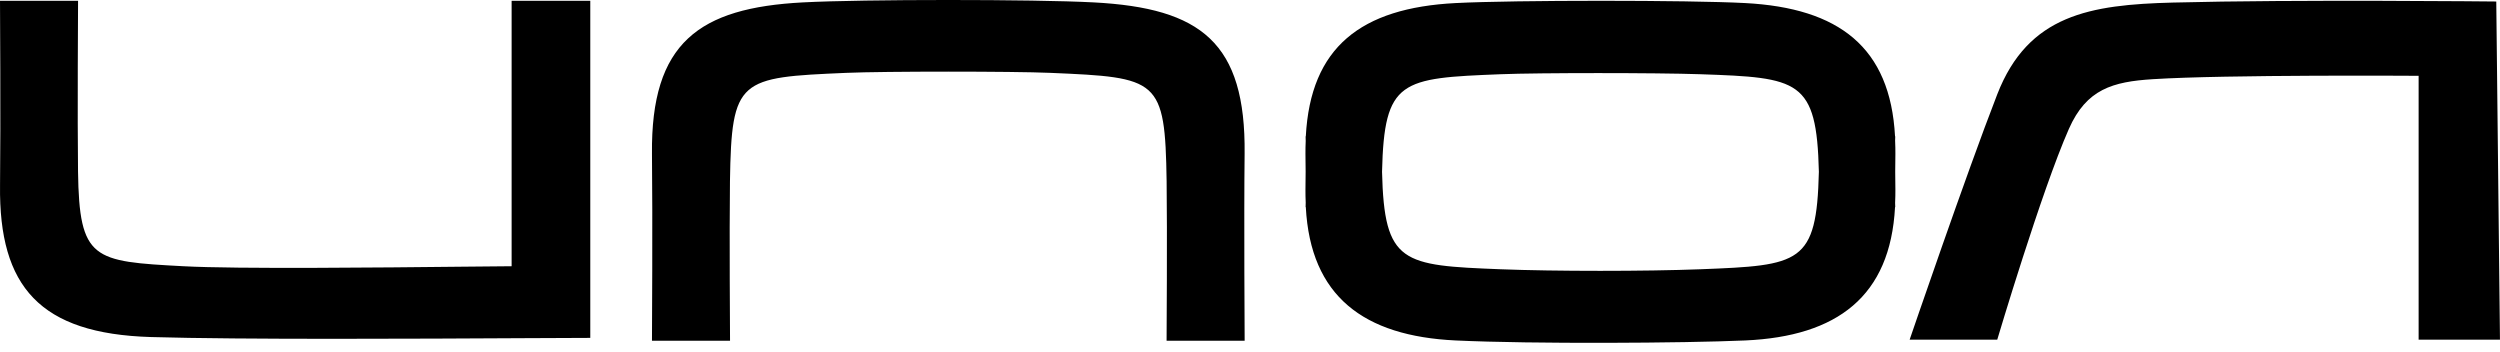 <svg width="71" height="10" viewBox="0 0 71 10" fill="none" xmlns="http://www.w3.org/2000/svg">
<path fill-rule="evenodd" clip-rule="evenodd" d="M22.802 0.068C24.518 -0.023 29.346 -0.023 31.062 0.068C34.111 0.229 35.382 1.208 35.347 4.373C35.326 6.14 35.348 9.677 35.348 9.677H33.131C33.131 9.677 33.152 6.566 33.132 5.147C33.088 2.228 32.904 2.201 29.825 2.069C28.773 2.023 25.091 2.023 24.039 2.069C20.985 2.2 20.776 2.228 20.731 5.147C20.712 6.566 20.733 9.677 20.733 9.677H18.516C18.516 9.677 18.537 6.14 18.516 4.373C18.482 1.209 19.854 0.223 22.802 0.068ZM13.124 7.574C13.792 7.567 14.298 7.561 14.53 7.561V0.023H16.764V9.596C16.385 9.596 15.726 9.6 14.893 9.604L14.893 9.604H14.893H14.893C11.959 9.62 6.874 9.648 4.287 9.572C1.134 9.478 -0.033 8.144 0.001 5.267C0.022 3.499 9.01903e-05 0.023 9.01903e-05 0.023H2.217C2.217 0.023 2.196 3.451 2.216 4.869C2.251 7.389 2.642 7.424 5.208 7.561C6.736 7.643 10.858 7.598 13.124 7.574H13.124ZM70.999 9.646L70.894 0.043C70.894 0.043 65.198 -0.019 61.706 0.073C59.367 0.134 57.602 0.414 56.722 2.679C55.841 4.943 54.234 9.646 54.234 9.646H56.722C56.722 9.646 57.978 5.422 58.757 3.659C59.257 2.528 60.005 2.321 61.136 2.249C63.222 2.116 68.689 2.153 68.689 2.153V9.646H70.999ZM53.819 3.872C53.684 1.343 52.23 0.228 49.563 0.087C47.946 0.001 43.015 0.001 41.341 0.087C38.645 0.225 37.219 1.343 37.085 3.872H37.079C37.08 3.888 37.081 3.925 37.082 3.996L37.082 4.009V4.009C37.078 4.128 37.073 4.247 37.075 4.372C37.077 4.565 37.078 4.73 37.08 4.878C37.078 5.026 37.077 5.191 37.075 5.384C37.073 5.509 37.078 5.628 37.082 5.747L37.082 5.759C37.081 5.831 37.08 5.868 37.079 5.883H37.085C37.219 8.412 38.726 9.546 41.341 9.669C43.527 9.772 47.815 9.746 49.563 9.669C52.184 9.553 53.684 8.412 53.819 5.883H53.825C53.824 5.868 53.822 5.831 53.821 5.759L53.822 5.737L53.822 5.737C53.826 5.621 53.831 5.505 53.829 5.384C53.827 5.191 53.825 5.026 53.824 4.878C53.825 4.73 53.827 4.565 53.829 4.372C53.831 4.25 53.826 4.135 53.822 4.019L53.821 3.996C53.822 3.925 53.824 3.888 53.825 3.872H53.819ZM48.287 7.647C46.74 7.707 44.15 7.707 42.619 7.647C39.822 7.537 39.312 7.494 39.25 4.878C39.312 2.261 39.784 2.22 42.619 2.108C43.705 2.065 47.023 2.065 48.287 2.108C51.095 2.204 51.593 2.261 51.656 4.878C51.593 7.494 51.133 7.537 48.287 7.647Z" fill="black"/>
</svg>
